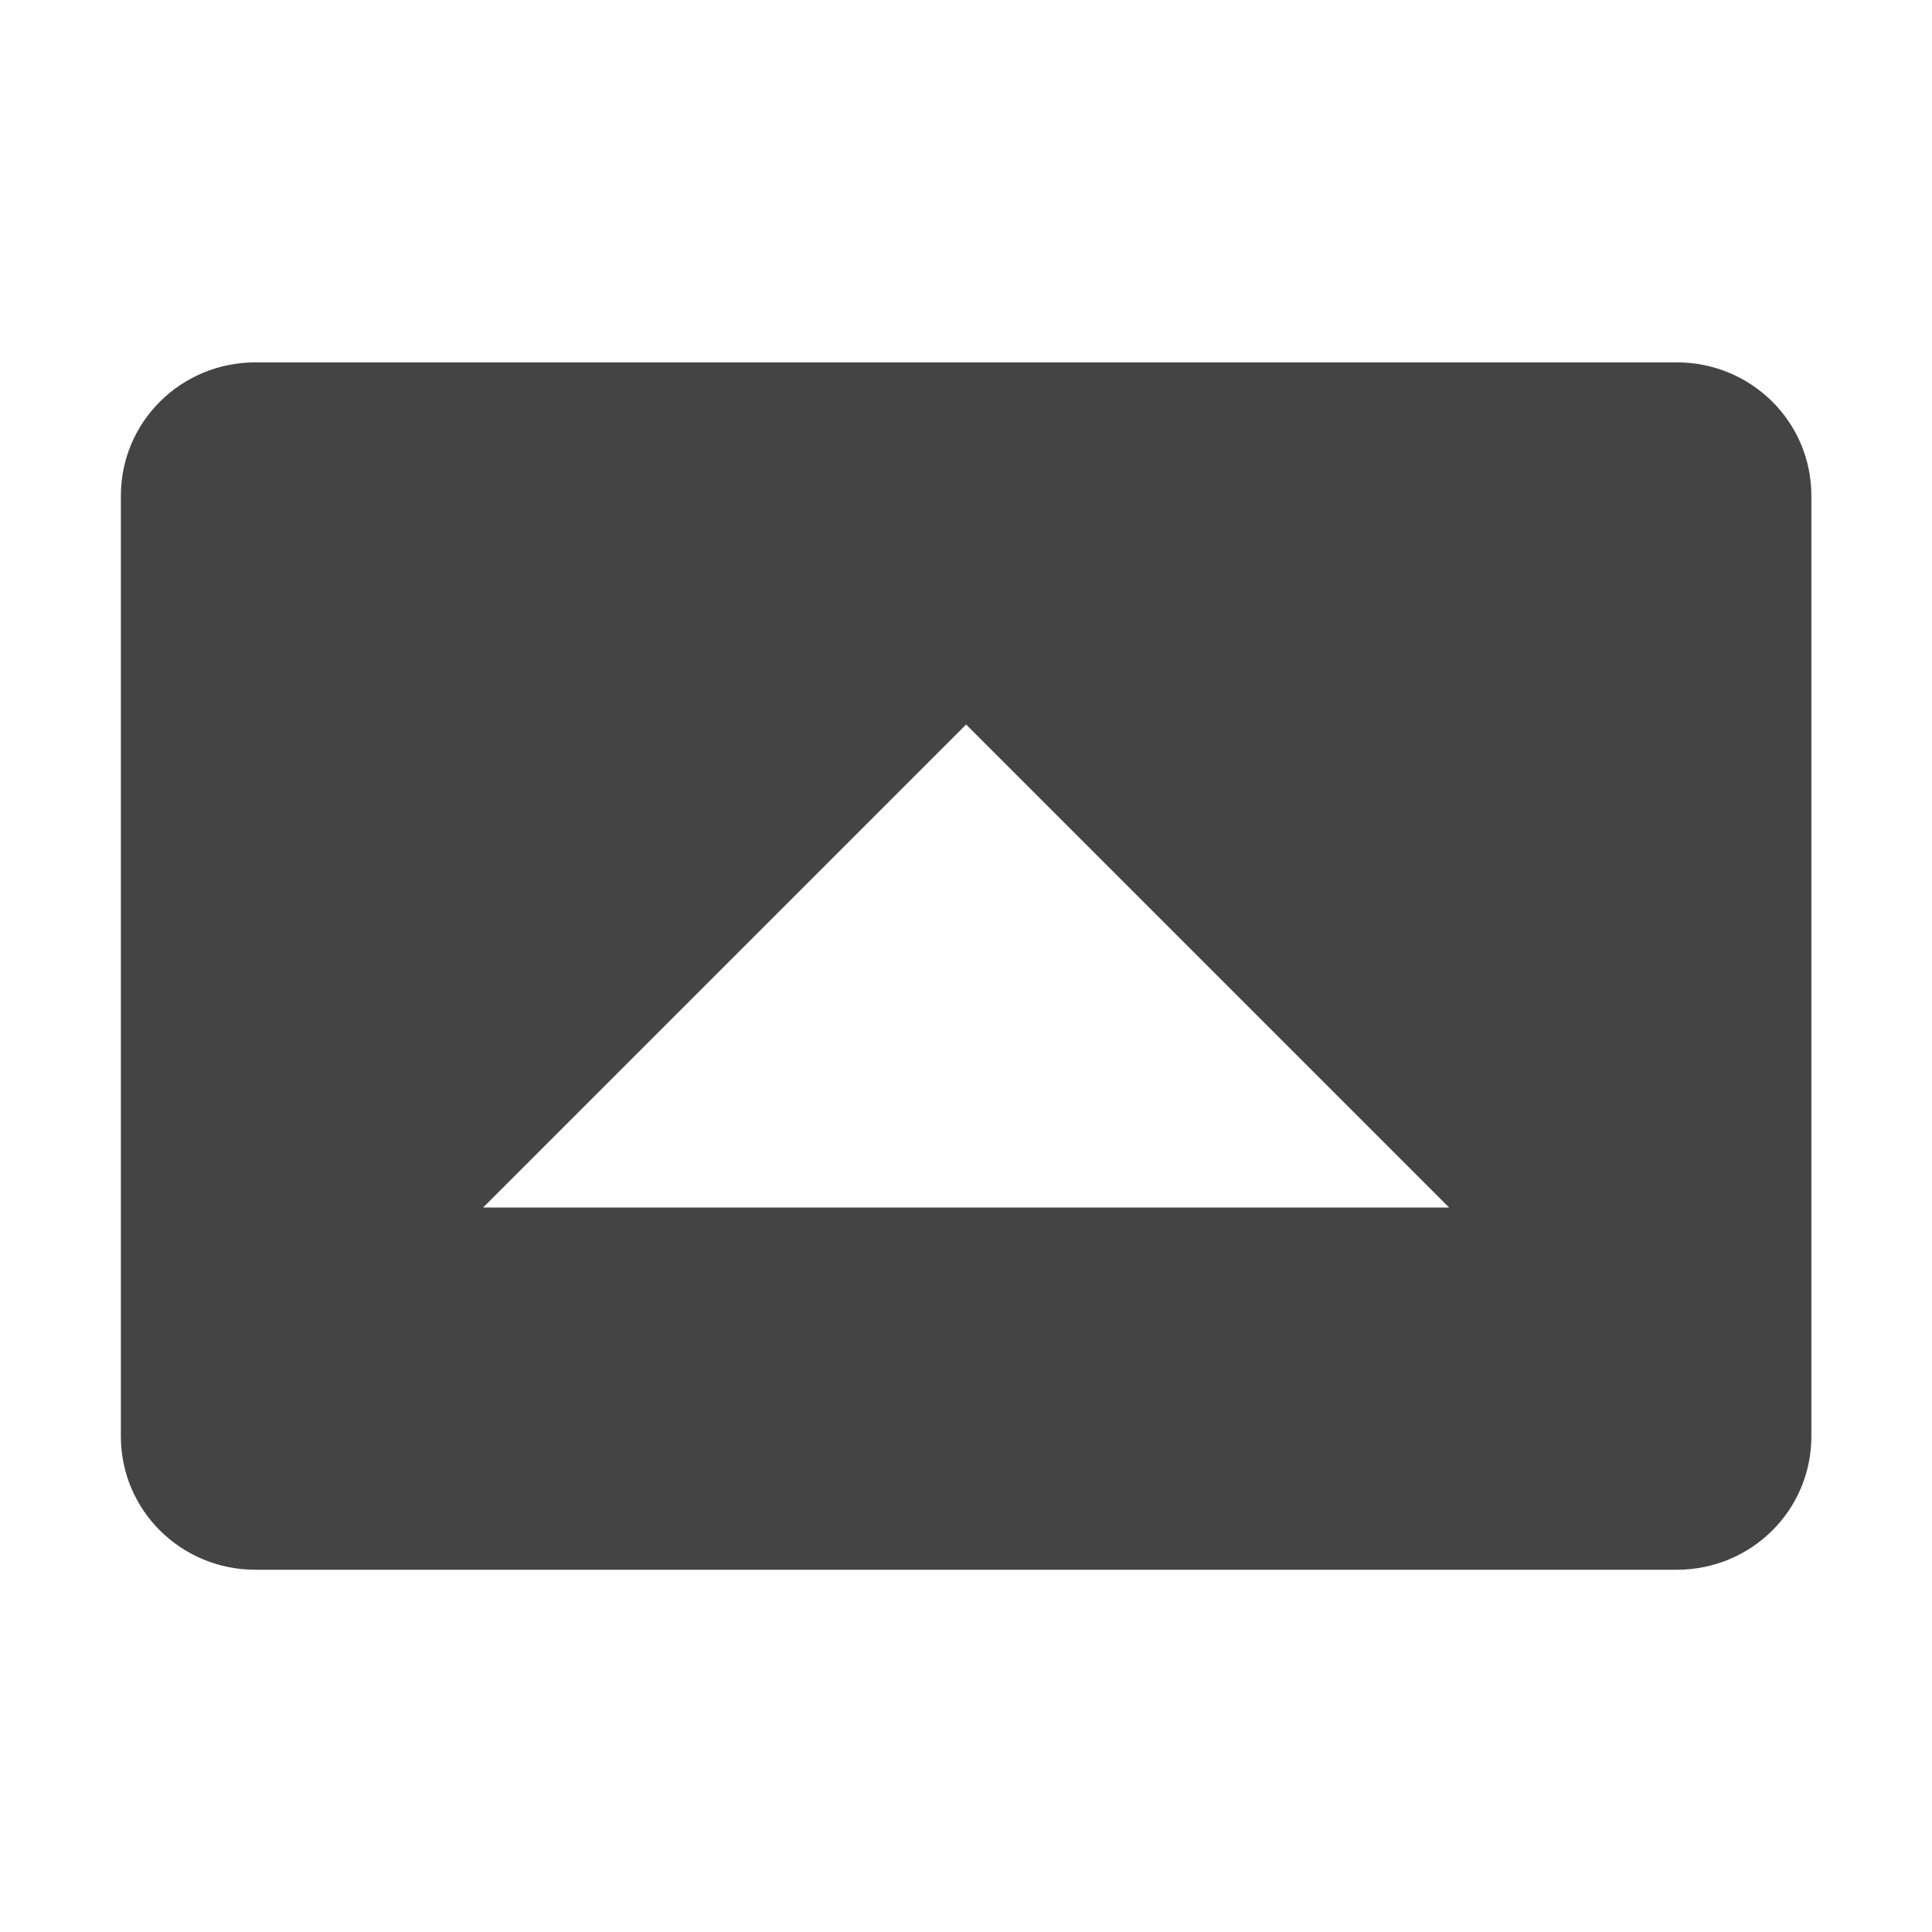 <svg xmlns="http://www.w3.org/2000/svg" width="16" height="16" version="1.1">
 <g transform="translate(-61.031,-416.96)">
  <path style="fill:#444444" d="m 63.147,429.96 c -0.618,0 -1.115,-0.493 -1.115,-1.105 v -7.789 c 0,-0.612 0.497,-1.105 1.115,-1.105 h 11.77 c 0.618,0 1.115,0.493 1.115,1.105 v 7.789 c 0,0.612 -0.497,1.105 -1.115,1.105 z m 1.885,-3 h 8 l -4,-4 z"/>
 </g>
</svg>
